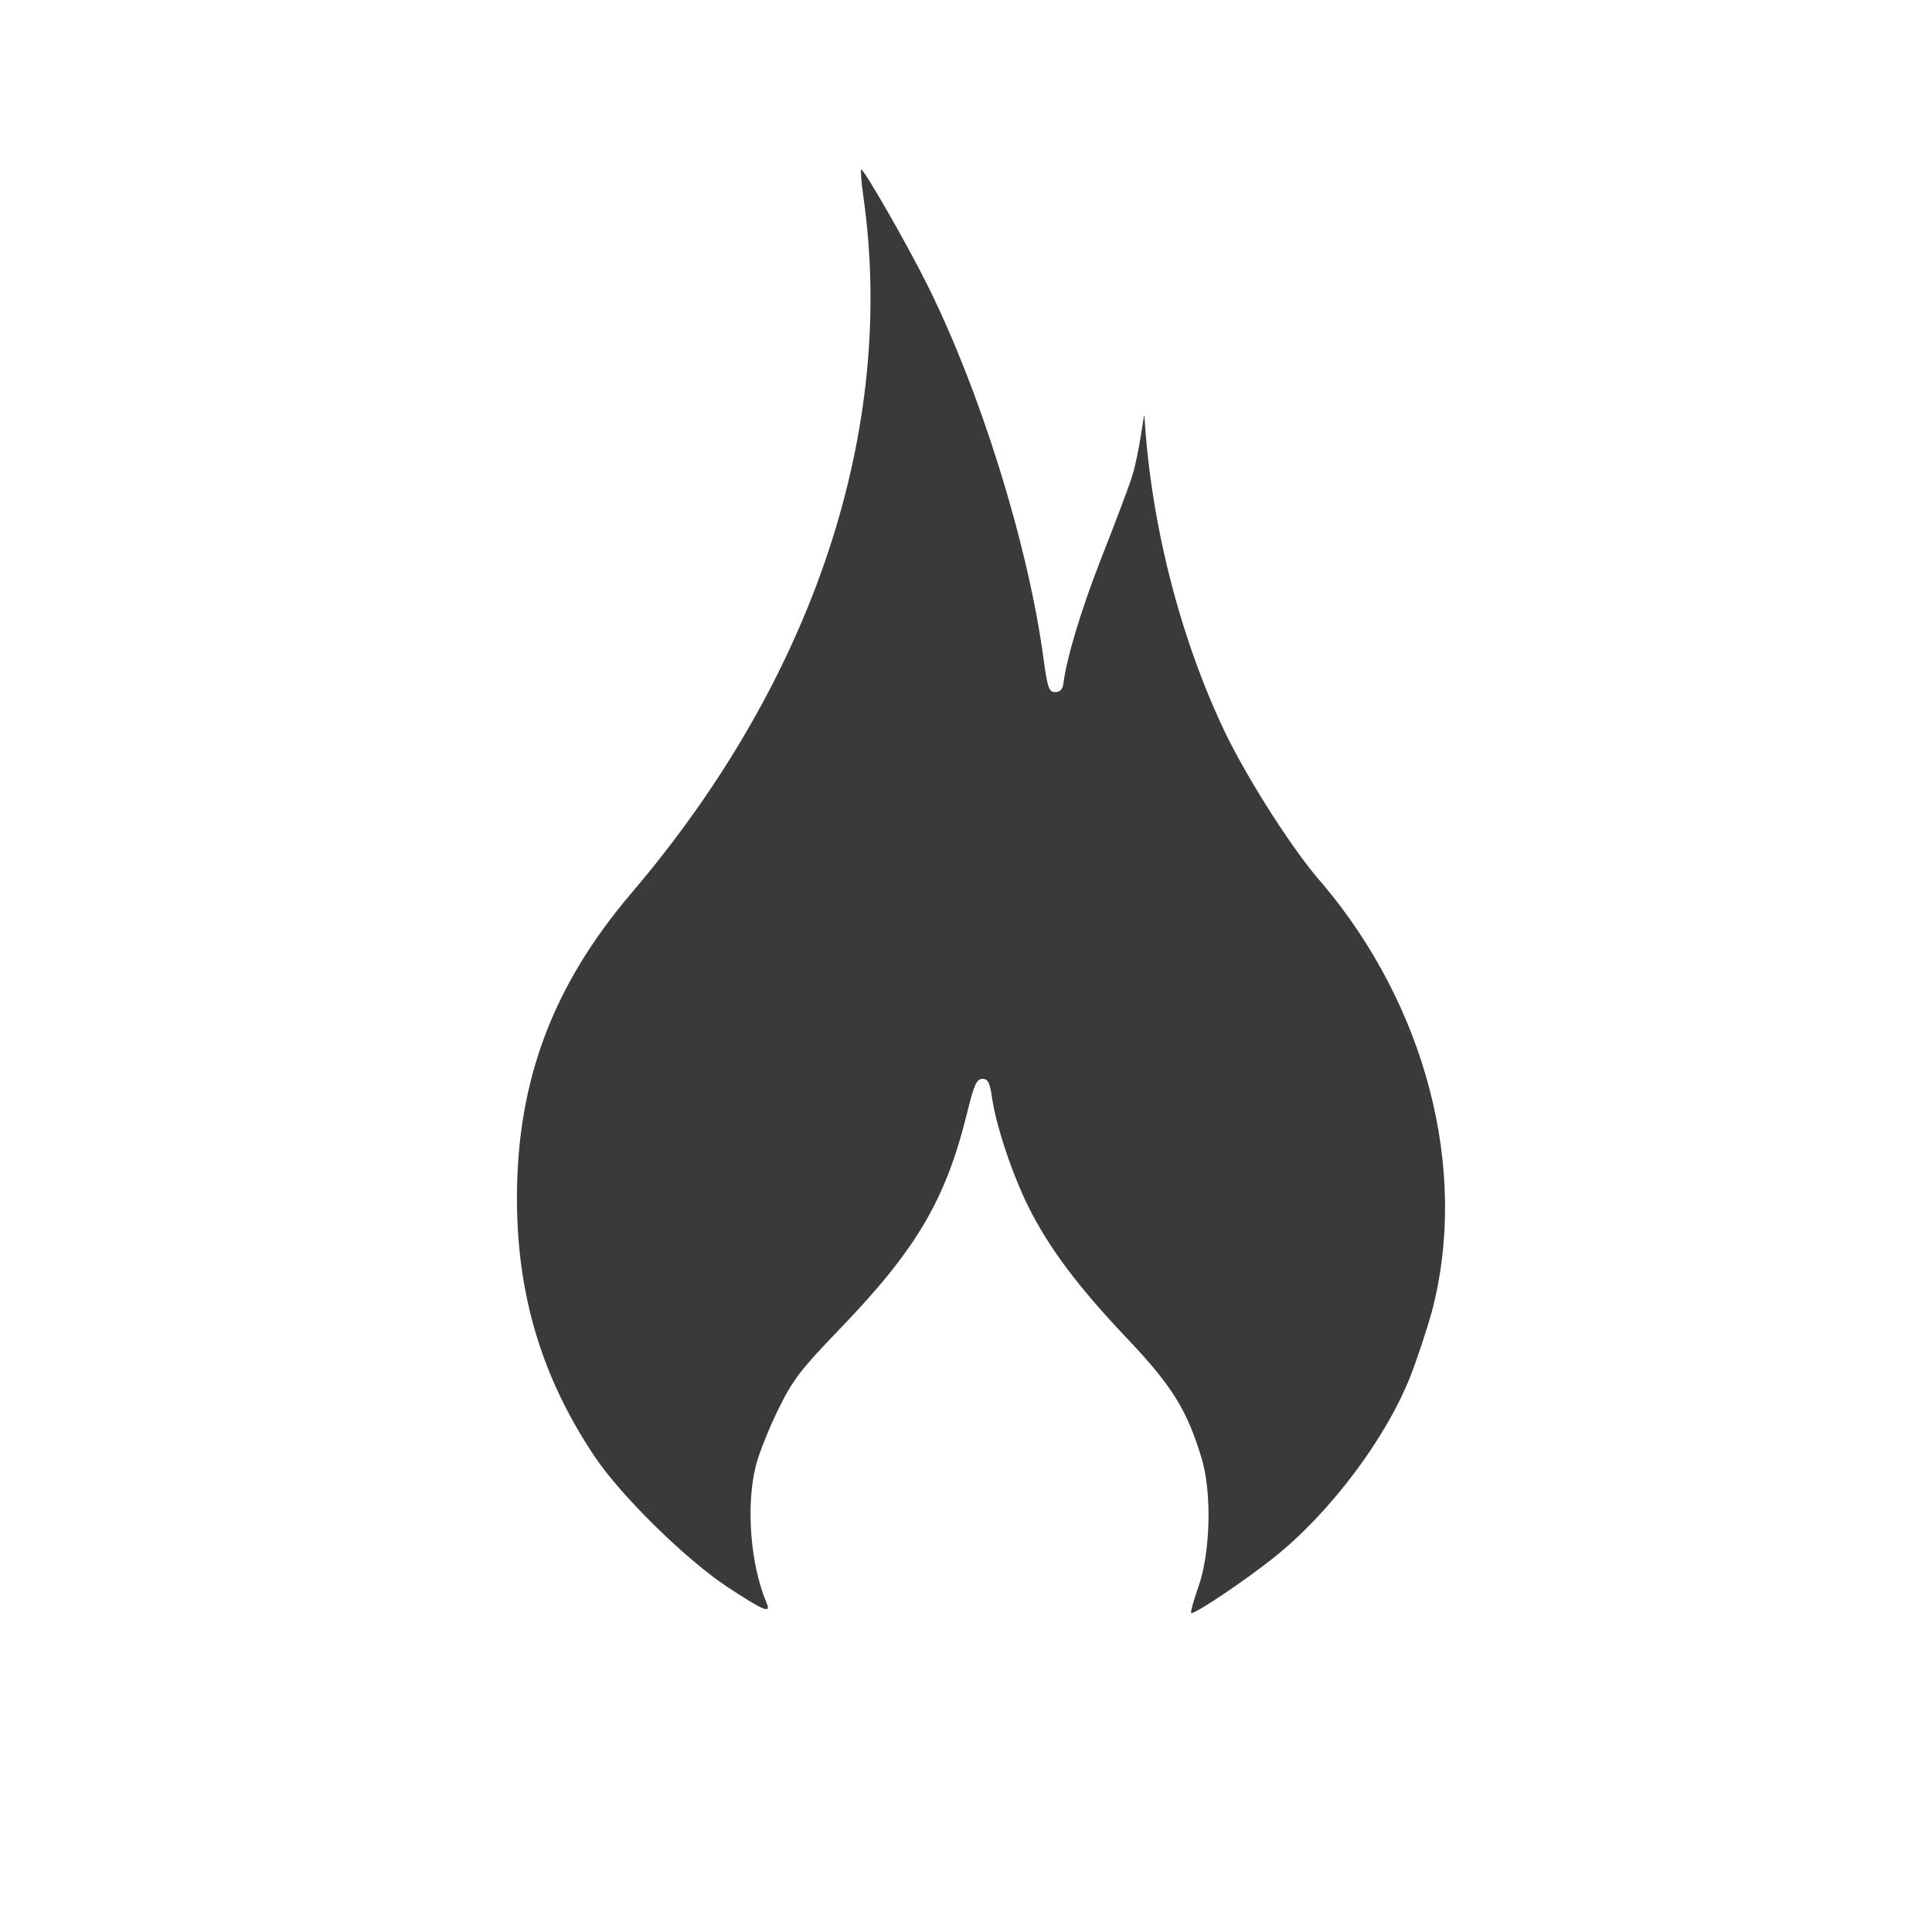 <?xml version="1.0" encoding="UTF-8"?>
<svg width="512" height="512" version="1.1" viewBox="0 0 512 512" xmlns="http://www.w3.org/2000/svg">
 <path d="m317.58 420.55c3.213-9.068 3.616-24.99 0.863-34.085-3.891-12.857-7.854-19.225-19.787-31.8-13.003-13.703-20.746-24.051-26.172-34.978-4.266-8.592-8.522-21.385-9.595-28.845-0.569-3.957-1.076-4.939-2.547-4.939-1.513 0-2.223 1.576-4.037 8.971-5.657 23.062-13.419 36.226-33.858 57.424-10.29 10.672-12.377 13.406-16.236 21.273-2.436 4.965-5.084 11.621-5.885 14.79-2.699 10.684-1.472 26.324 2.867 36.541 1.186 2.792-0.745 1.997-10.26-4.228-10.964-7.172-28.39-24.269-35.359-34.691-13.999-20.935-20.596-42.902-20.579-68.516 0.021-31.119 9.504-56.334 30.414-80.877 48.166-56.534 70.167-122.64 61.397-184.48-0.529-3.728-0.79-6.95-0.581-7.159 0.524-0.524 12.013 19.493 17.47 30.437 14.179 28.434 26.814 69.077 30.876 99.319 1.023 7.613 1.407 8.703 3.071 8.703 1.306 0 1.993-0.757 2.193-2.417 0.758-6.287 4.582-19.209 9.938-32.862 3.237-8.251 7.005-18.048 8.203-21.771 1.946-6.048 3.137-16.974 3.298-16.274 2.6e-4 9.6e-4 0.013-0.14 7.7e-4 4e-3 1.738 29.548 9.846 59.856 21.397 84.042 6.353 13.09 18.513 31.972 25.815 40.082 27.049 32.066 38.933 75.414 28.99 113.31-1.445 5.17-4.043 12.981-5.772 17.358-6.487 16.416-21.283 36.058-36.008 47.802-7.557 6.027-20.39 14.687-21.97 14.826-0.346 0.03 0.489-3.099 1.855-6.955z" style="fill:#3a3a3a"/>
</svg>
